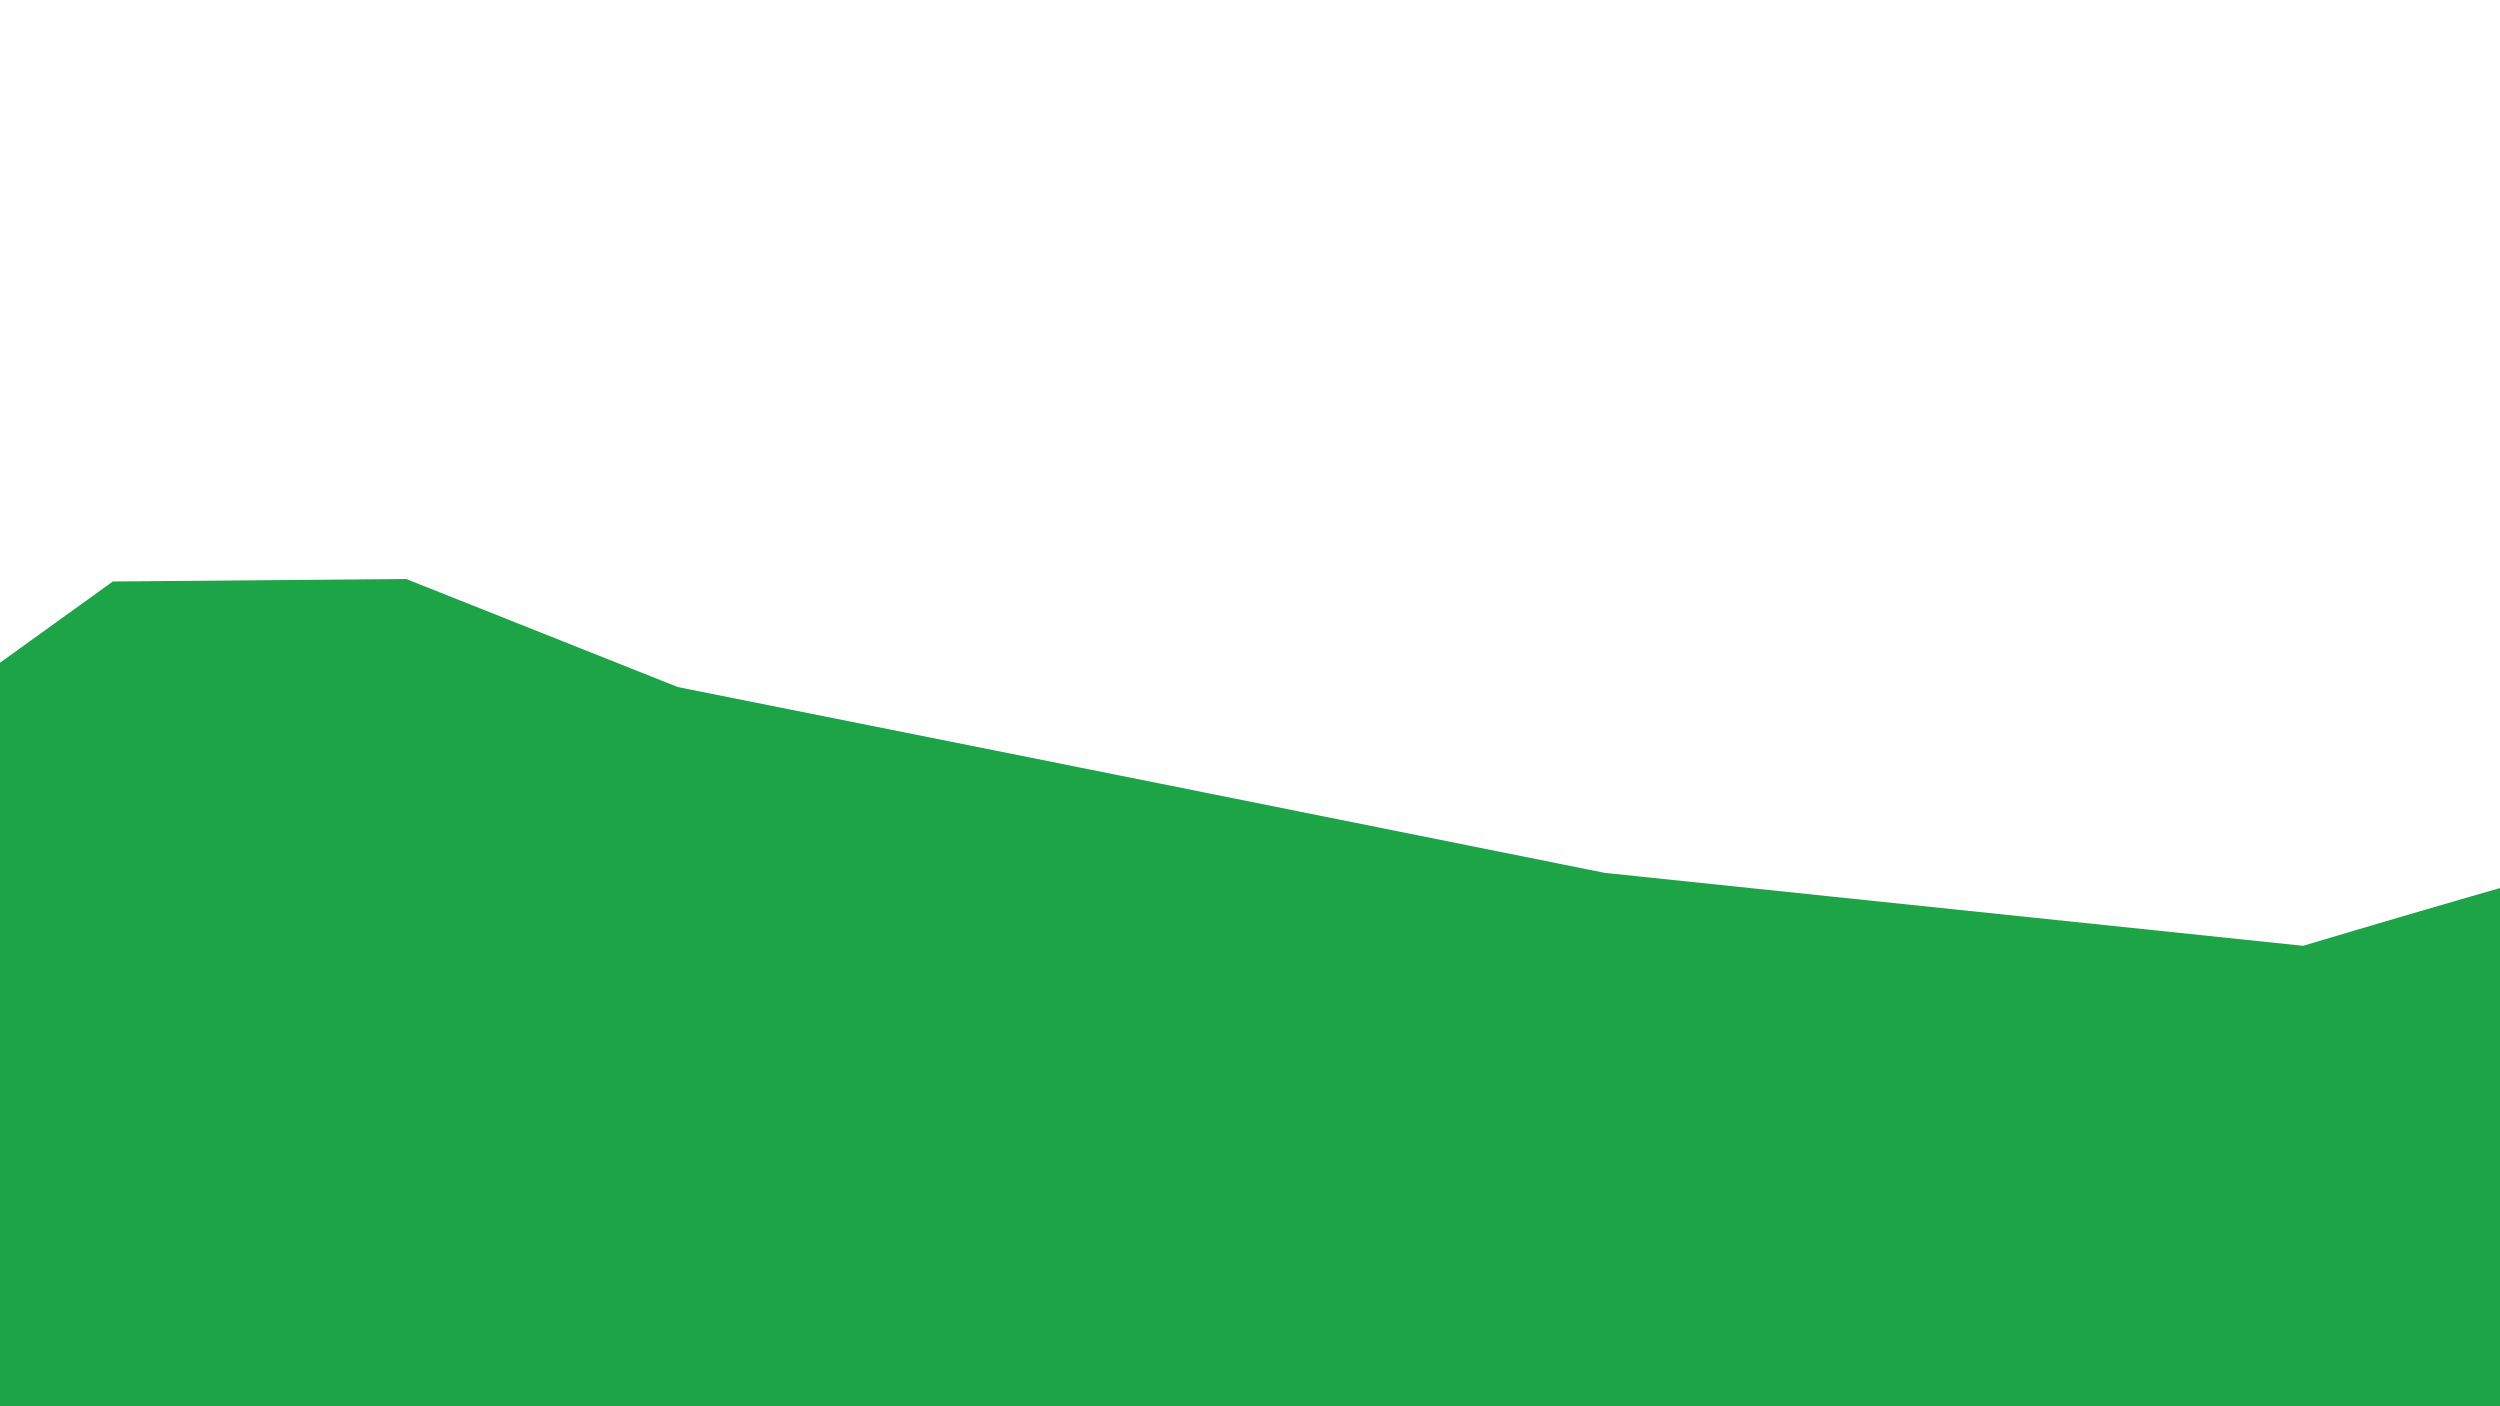 <svg xmlns="http://www.w3.org/2000/svg" xmlns:xlink="http://www.w3.org/1999/xlink" width="1920" height="1080" viewBox="0 0 1920 1080">
  <rect x="0" y="0" width="1920" height="1080" fill="#333333" stroke="none"/>
  <defs>
    <clipPath id="clip-path">
      <path id="Tracé_13" data-name="Tracé 13" d="M265.2,512.916,149.363,596.309,99.4,1167.328l264.647-21.087s1732.281,70.867,1738.983,64.166S2210.249,724.1,2206.768,720.125,1947.3,792.712,1947.3,792.712l-536.167-55.991-366.852-73.648-345.217-69.1L490.459,511Z" transform="translate(-99.402 -511.001)" fill="none"/>
    </clipPath>
    <linearGradient id="linear-gradient" x1="-0.032" y1="0.894" x2="-0.032" y2="0.894" gradientUnits="objectBoundingBox">
      <stop offset="0" stop-color="#39b54a"/>
      <stop offset="0.036" stop-color="#39b54a"/>
      <stop offset="0.793" stop-color="#009245"/>
      <stop offset="1" stop-color="#009245"/>
    </linearGradient>
    <clipPath id="clip-Web_1920_2">
      <rect width="1920" height="1080"/>
    </clipPath>
  </defs>
  <g id="Web_1920_2" data-name="Web 1920 – 2" clip-path="url(#clip-Web_1920_2)">
    <rect width="1920" height="1080" fill="#fff"/>
    <g id="Groupe_14" data-name="Groupe 14" transform="translate(-79.13 444.664)">
      <g id="Groupe_13" data-name="Groupe 13" clip-path="url(#clip-path)">
        <rect id="Rectangle_10" data-name="Rectangle 10" width="2162.568" height="880.413" transform="matrix(0.996, -0.084, 0.084, 0.996, -58.93, 4.953)" fill="url(#linear-gradient)"/>
      </g>
    </g>
  </g>
</svg>
